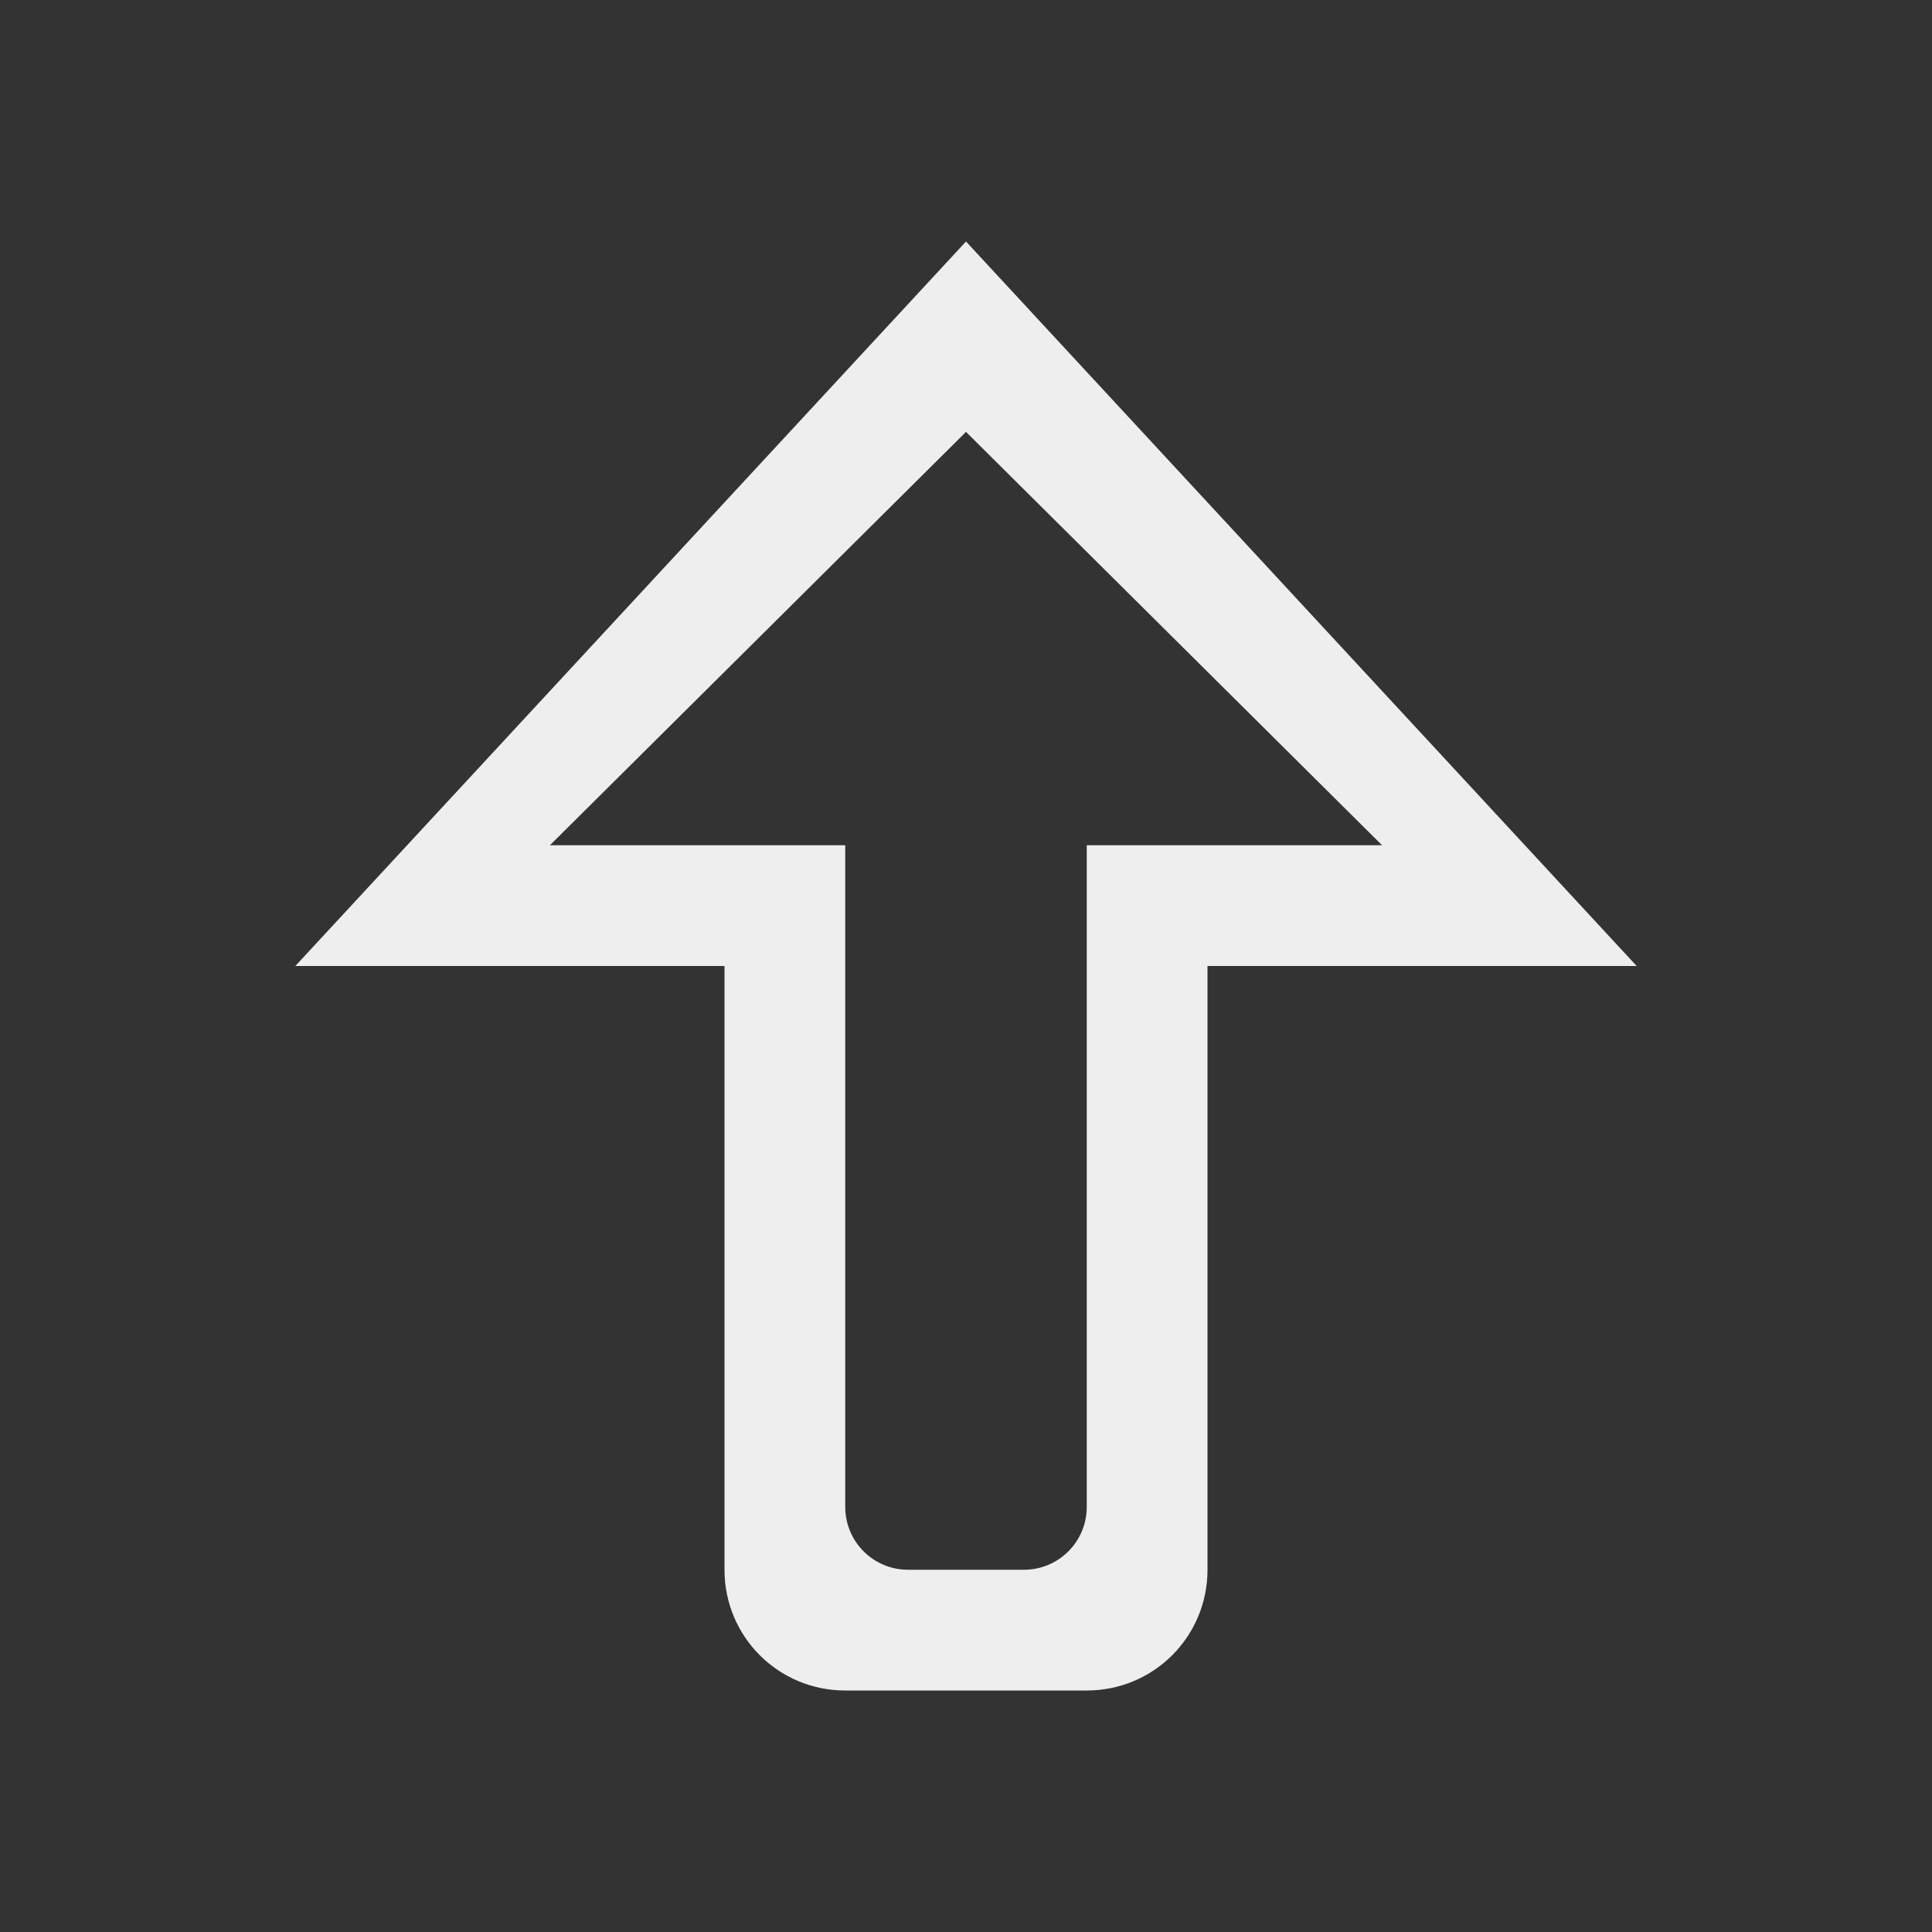 
<svg xmlns="http://www.w3.org/2000/svg" xmlns:xlink="http://www.w3.org/1999/xlink" width="22px" height="22px" viewBox="0 0 22 22" version="1.1">
<rect x="0" y="0" width="22" height="22" fill="#333333" stroke="none"/>
<g id="surface1">
<defs>
  <style id="current-color-scheme" type="text/css">
   .ColorScheme-Text { color:#eeeeee; } .ColorScheme-Highlight { color:#424242; }
  </style>
 </defs>
<path style="fill:currentColor" class="ColorScheme-Text" d="M 3.363 11 L 8.25 11 L 8.25 17.875 C 8.25 18.637 8.863 19.25 9.625 19.25 L 12.375 19.25 C 13.137 19.25 13.75 18.637 13.75 17.875 L 13.75 11 L 18.637 11 L 11 2.75 Z M 6.262 9.625 L 11 4.918 L 15.738 9.625 L 12.375 9.625 L 12.375 17.16 C 12.375 17.555 12.055 17.875 11.66 17.875 L 10.34 17.875 C 9.945 17.875 9.625 17.555 9.625 17.16 L 9.625 9.625 Z M 6.262 9.625 "/>
</g>
</svg>
